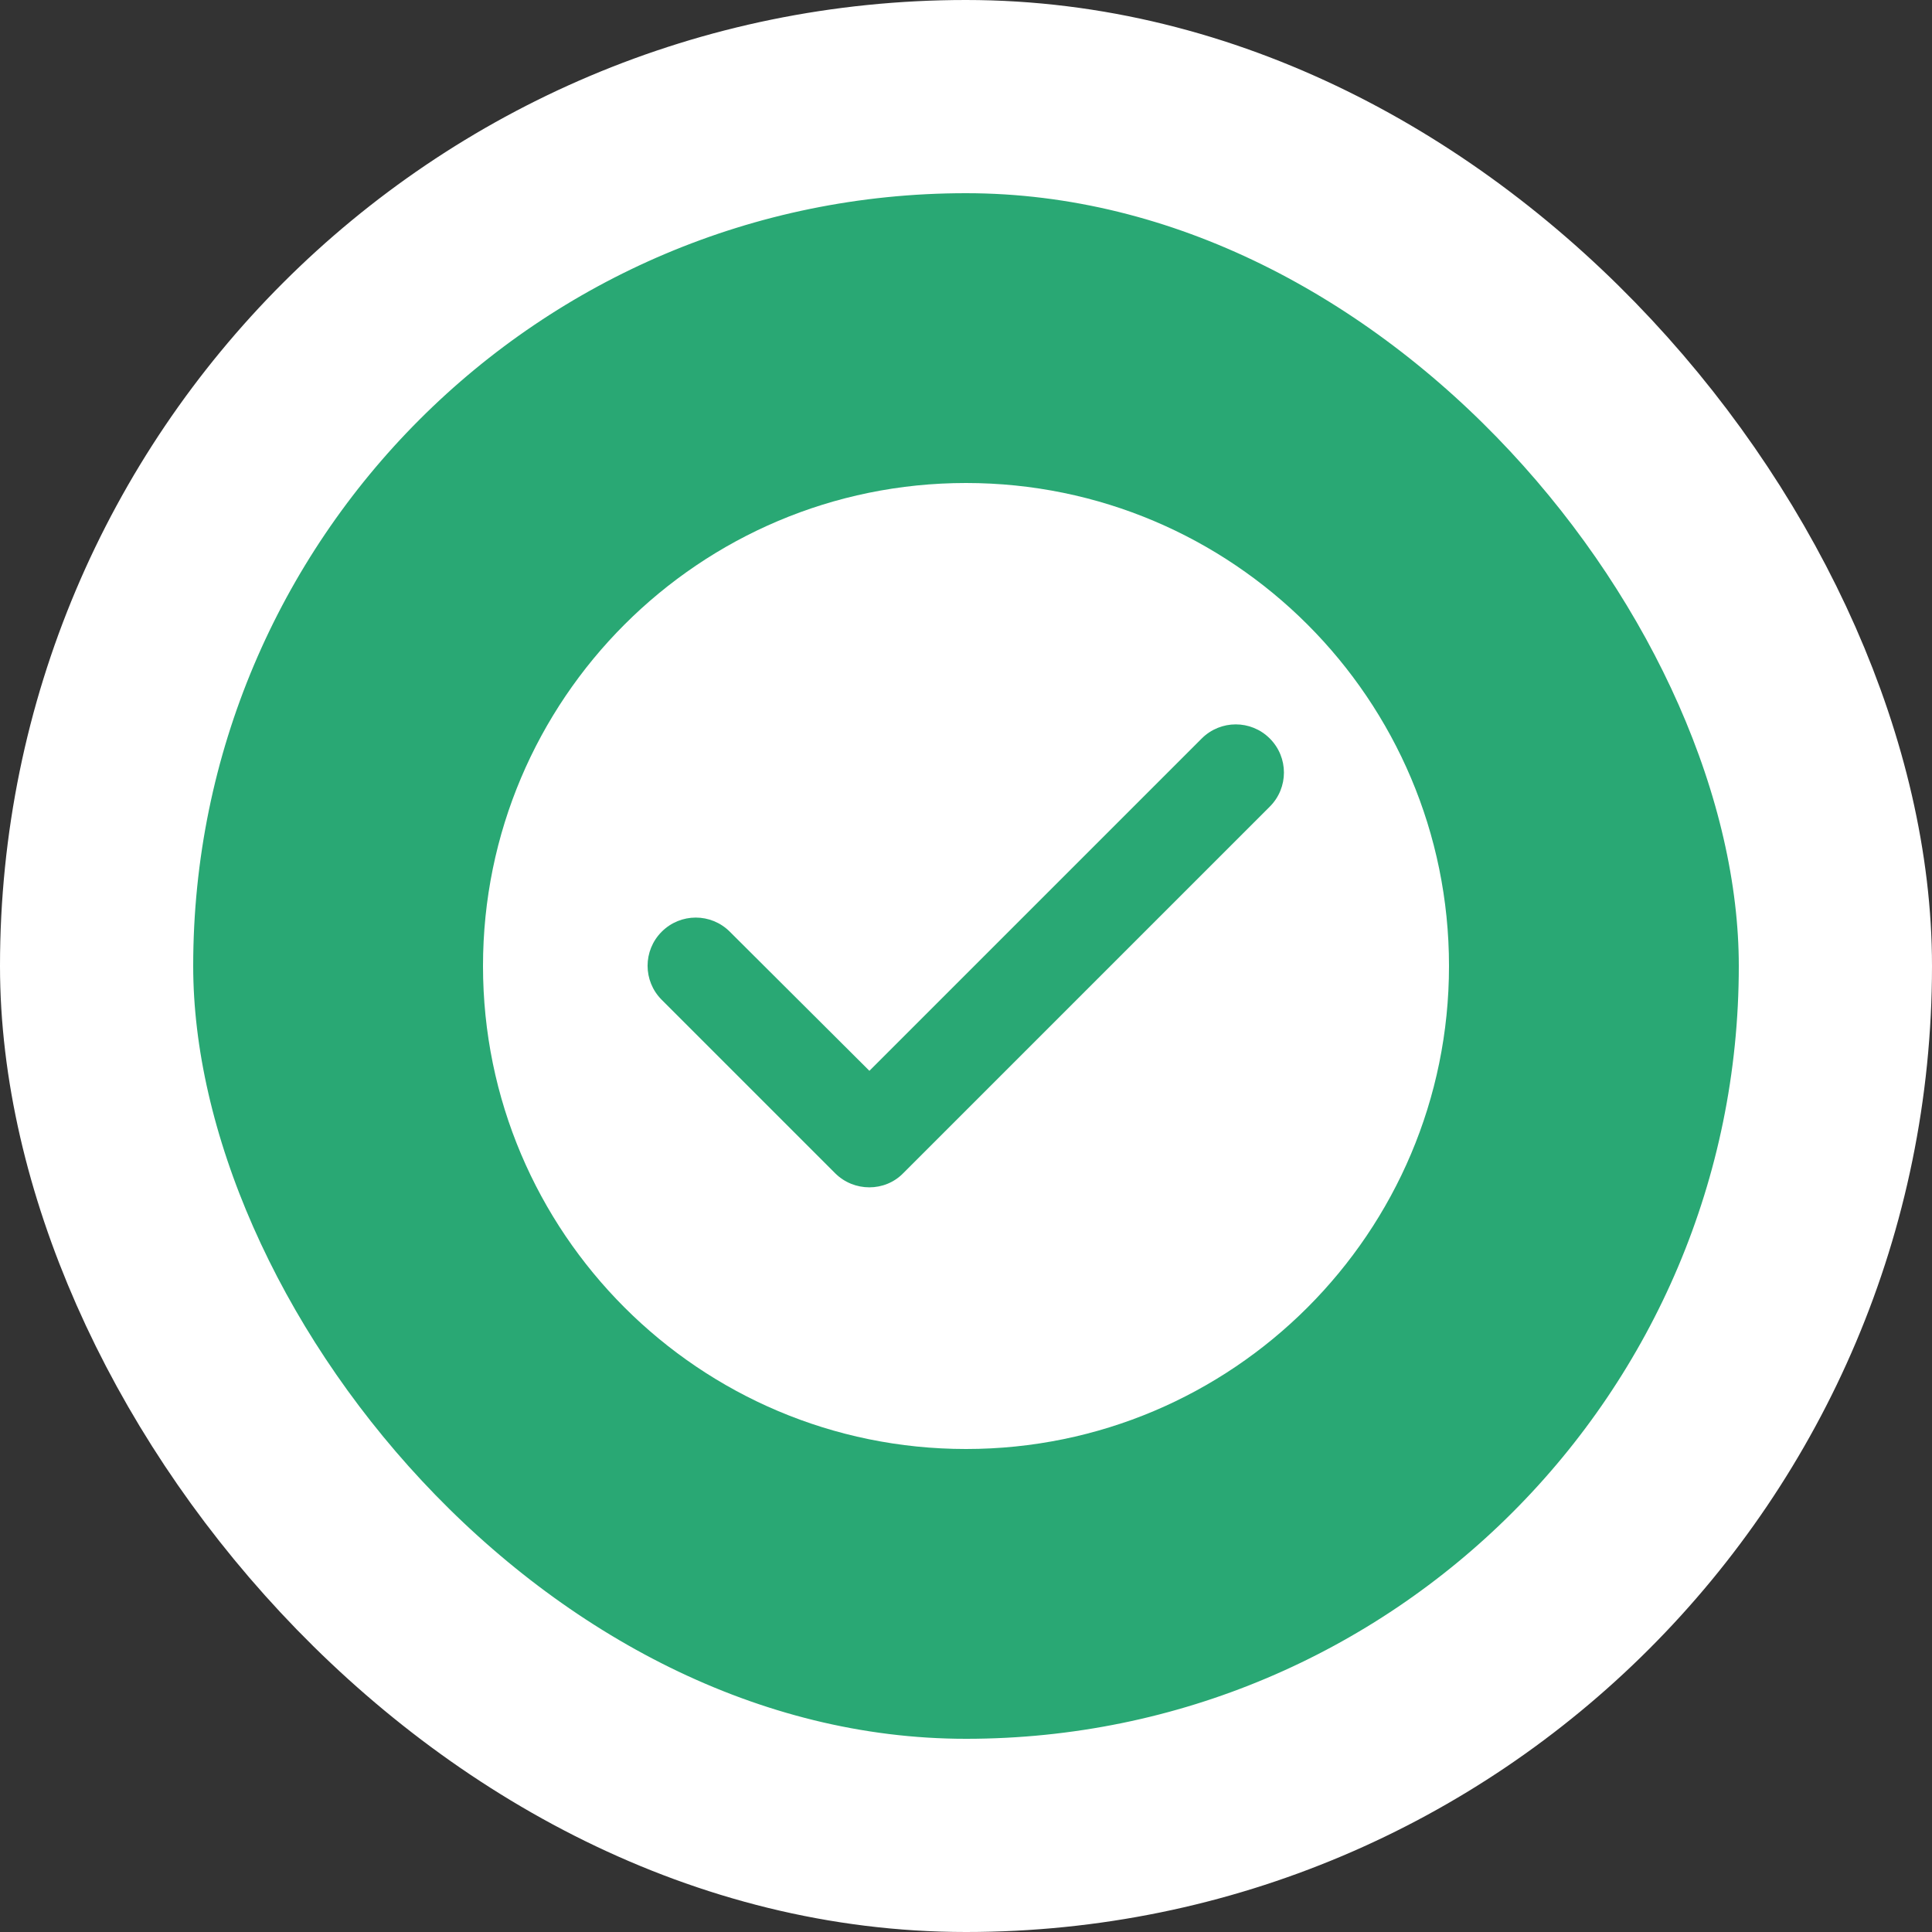 <svg width="20" height="20" viewBox="0 0 20 20" fill="none" xmlns="http://www.w3.org/2000/svg">
<rect x="0" y="0" width="20" height="20" fill="#333333" stroke="none"/>
<rect x="1" y="1" width="18" height="18" rx="9" fill="#29A874"/>
<path d="M10 5C7.24 5 5 7.24 5 10C5 12.76 7.24 15 10 15C12.76 15 15 12.76 15 10C15 7.24 12.76 5 10 5ZM8.645 12.145L6.85 10.35C6.655 10.155 6.655 9.84 6.85 9.645C7.045 9.45 7.36 9.45 7.555 9.645L9 11.085L12.44 7.645C12.635 7.45 12.95 7.45 13.145 7.645C13.34 7.84 13.34 8.155 13.145 8.35L9.35 12.145C9.16 12.34 8.84 12.34 8.645 12.145Z" fill="white"/>
<rect x="1" y="1" width="18" height="18" rx="9" stroke="white" stroke-width="2"/>
</svg>
